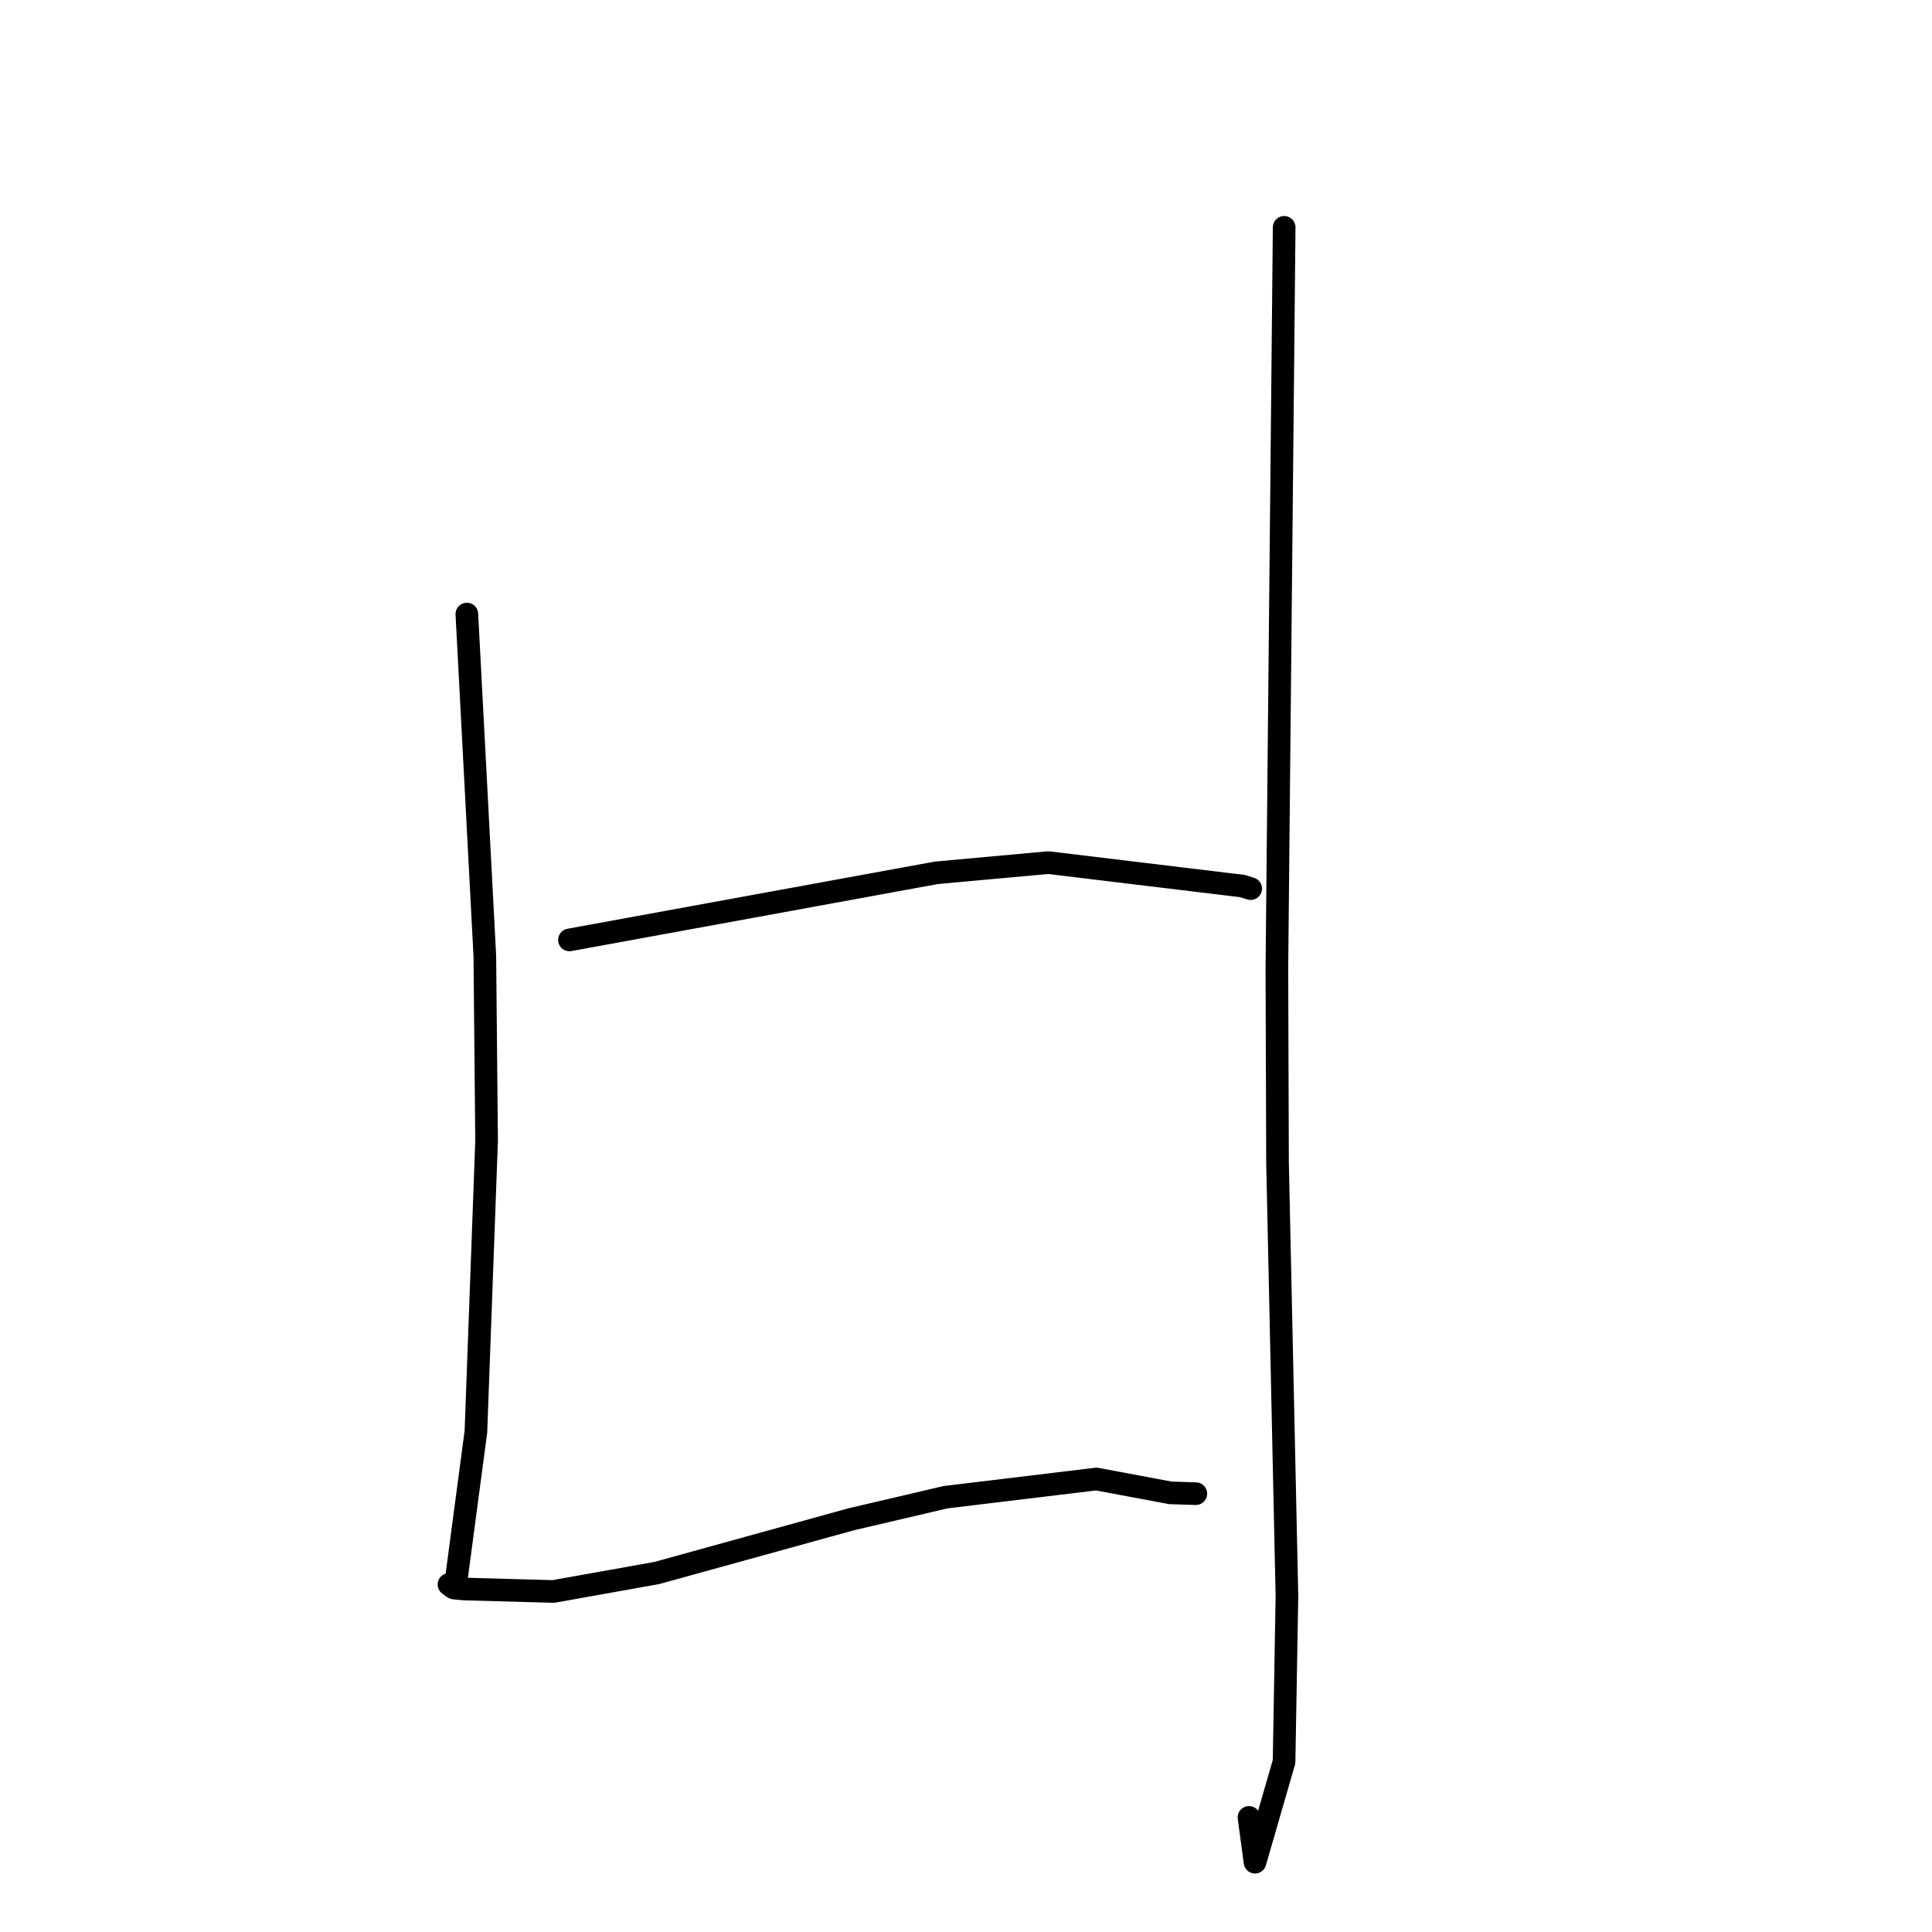 <?xml version="1.0" standalone="no"?>
    <svg width="256" height="256" xmlns="http://www.w3.org/2000/svg" version="1.1">
    <polyline stroke="black" stroke-width="3" stroke-linecap="round" fill="transparent" stroke-linejoin="round" points="61.861 81.367 63.052 104.012 64.242 126.657 64.476 151.175 63.062 189.691 60.487 209.075 59.99 210.324 59.493 209.955 59.49 209.952 60.169 210.424 61.523 210.551 73.324 210.88 87.023 208.432 112.77 201.318 125.284 198.389 145.277 195.976 155.086 197.813 158.219 197.913 158.453 197.921 " />
        <polyline stroke="black" stroke-width="3" stroke-linecap="round" fill="transparent" stroke-linejoin="round" points="170.158 30.124 169.676 79.217 169.194 128.309 169.279 154.057 170.527 211.51 170.145 233.442 166.296 246.751 165.497 240.814 " />
        <polyline stroke="black" stroke-width="3" stroke-linecap="round" fill="transparent" stroke-linejoin="round" points="75.454 124.544 99.766 120.099 124.077 115.653 138.902 114.301 164.65 117.41 165.72 117.748 " />
        </svg>